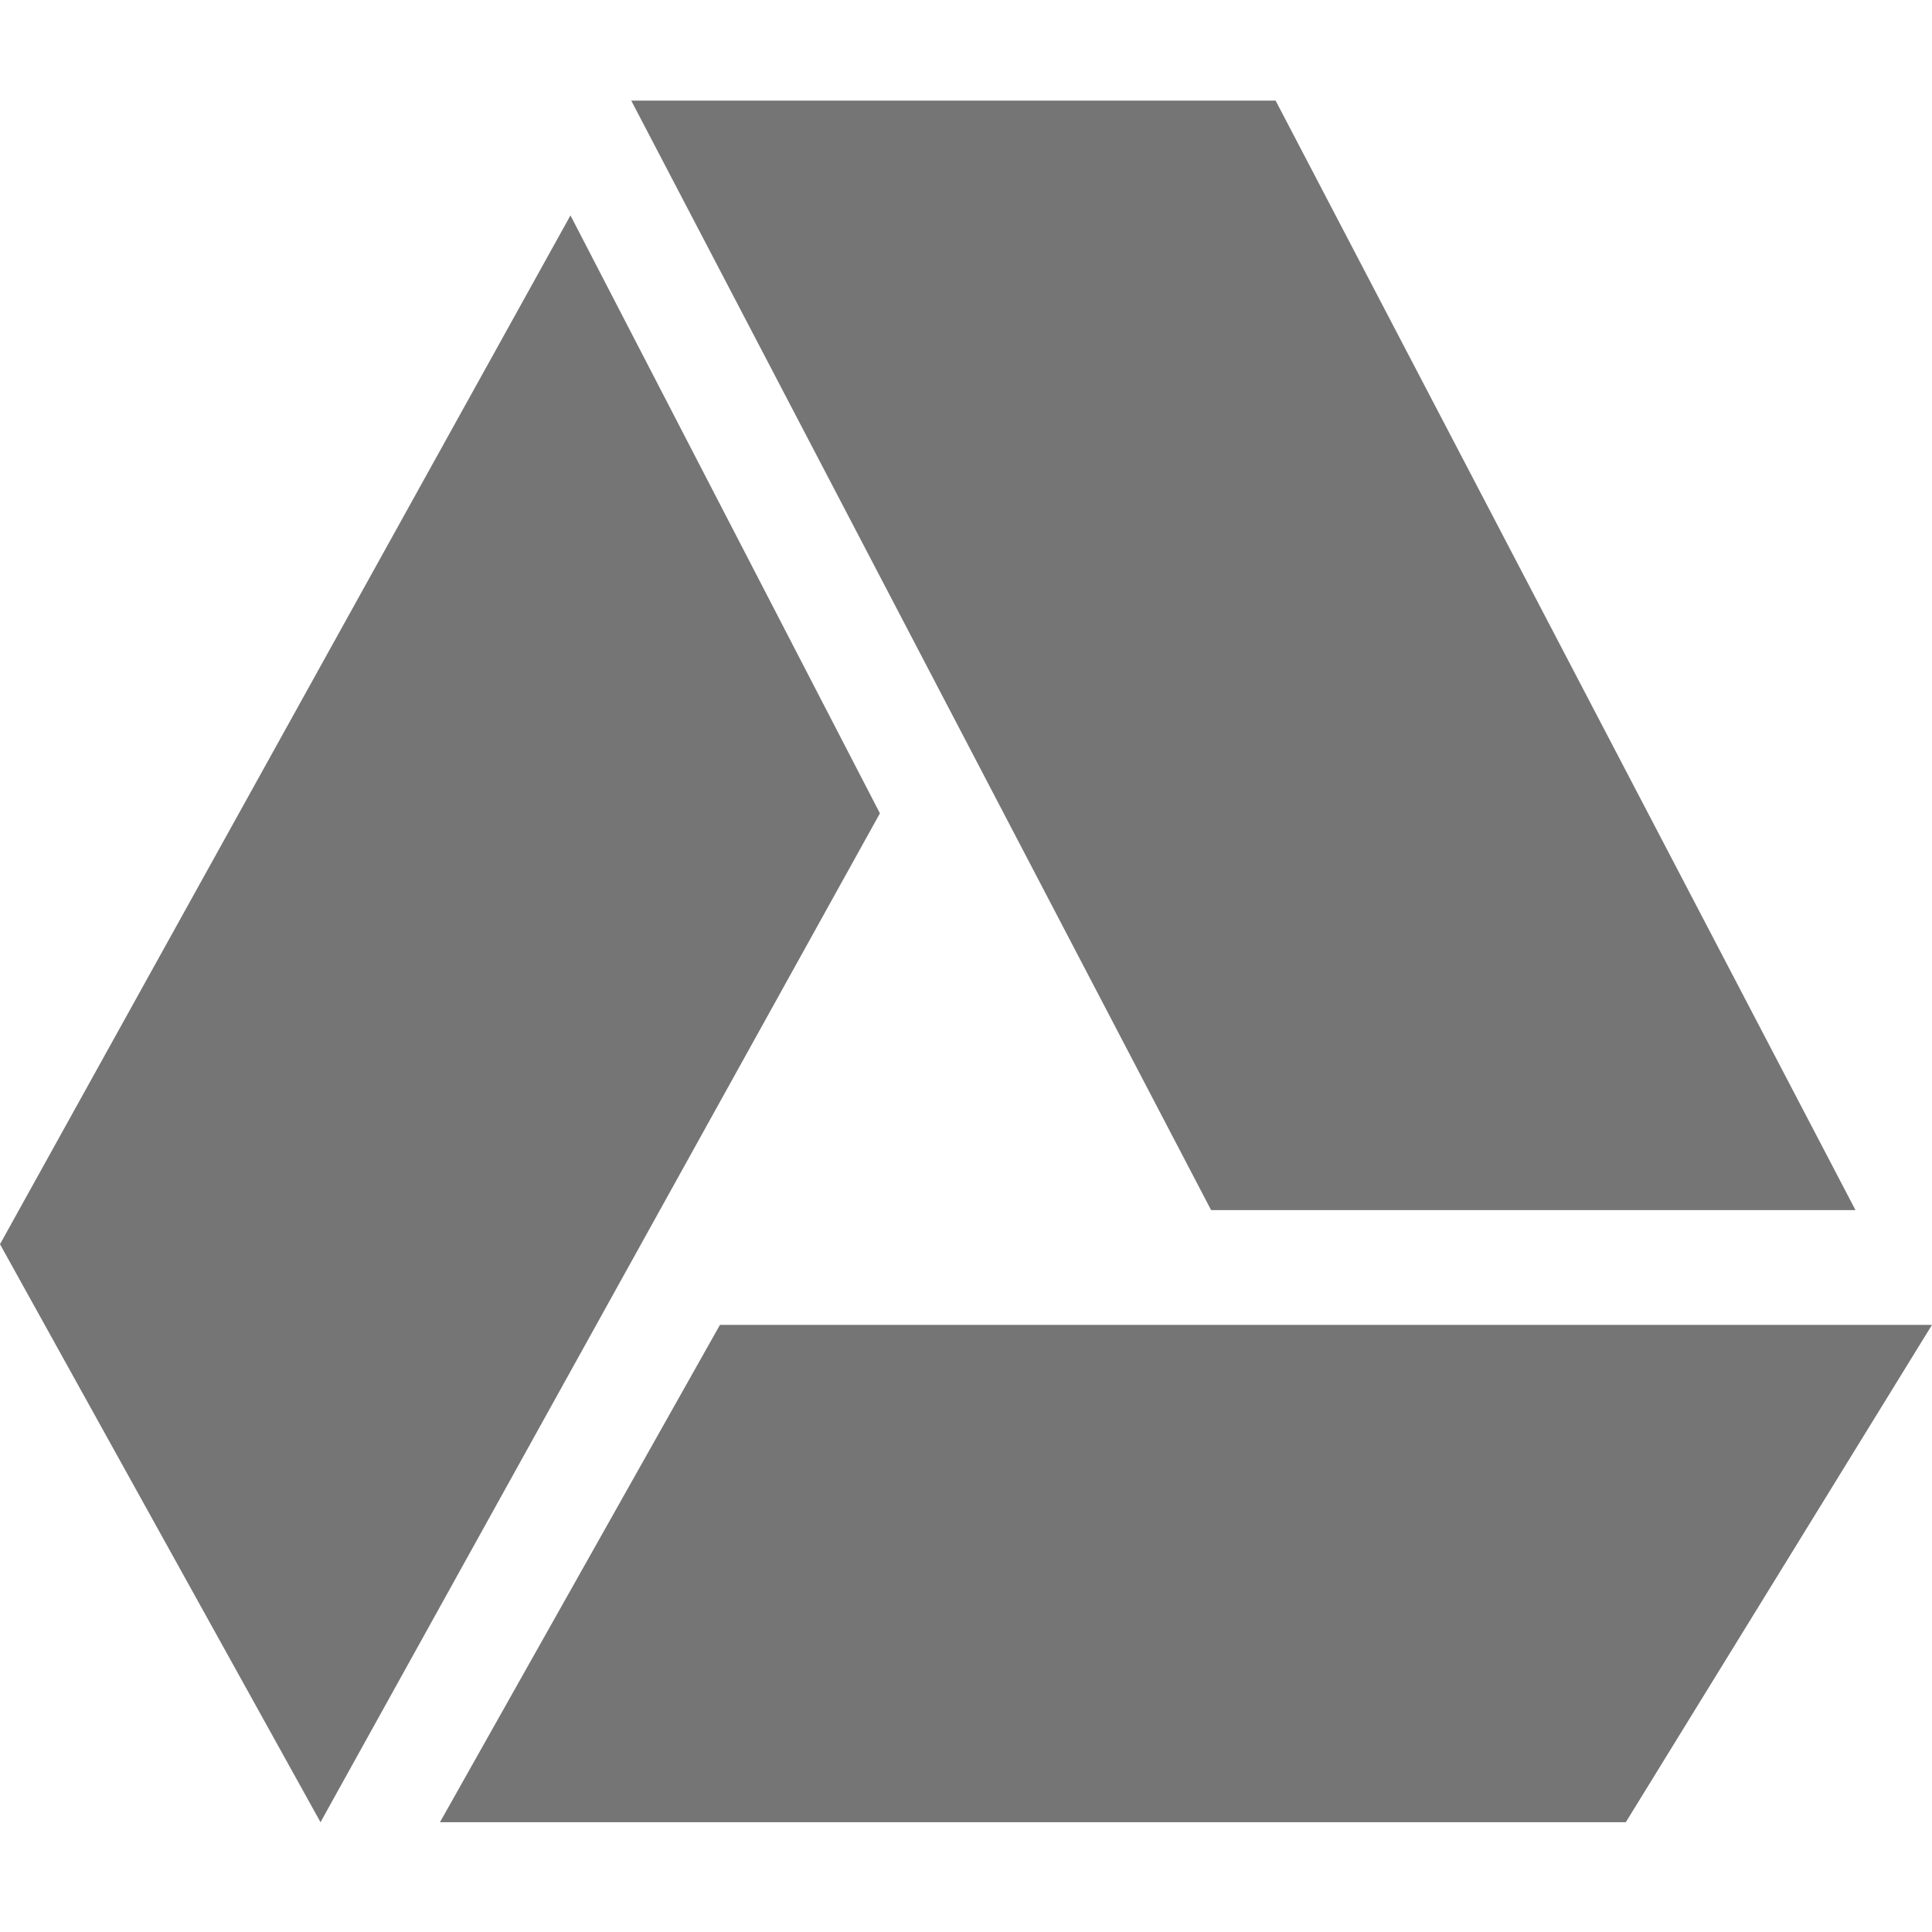 <svg xmlns="http://www.w3.org/2000/svg" width="96" height="96"><path fill="#757575" d="M63.385 5H31.366l28.813 55.129h32.019zm-35.039 5.703L0 61.824l15.926 28.721 27.797-50.131zm7.428 55.129L21.861 90.545h58.924L96 65.832z"/></svg>